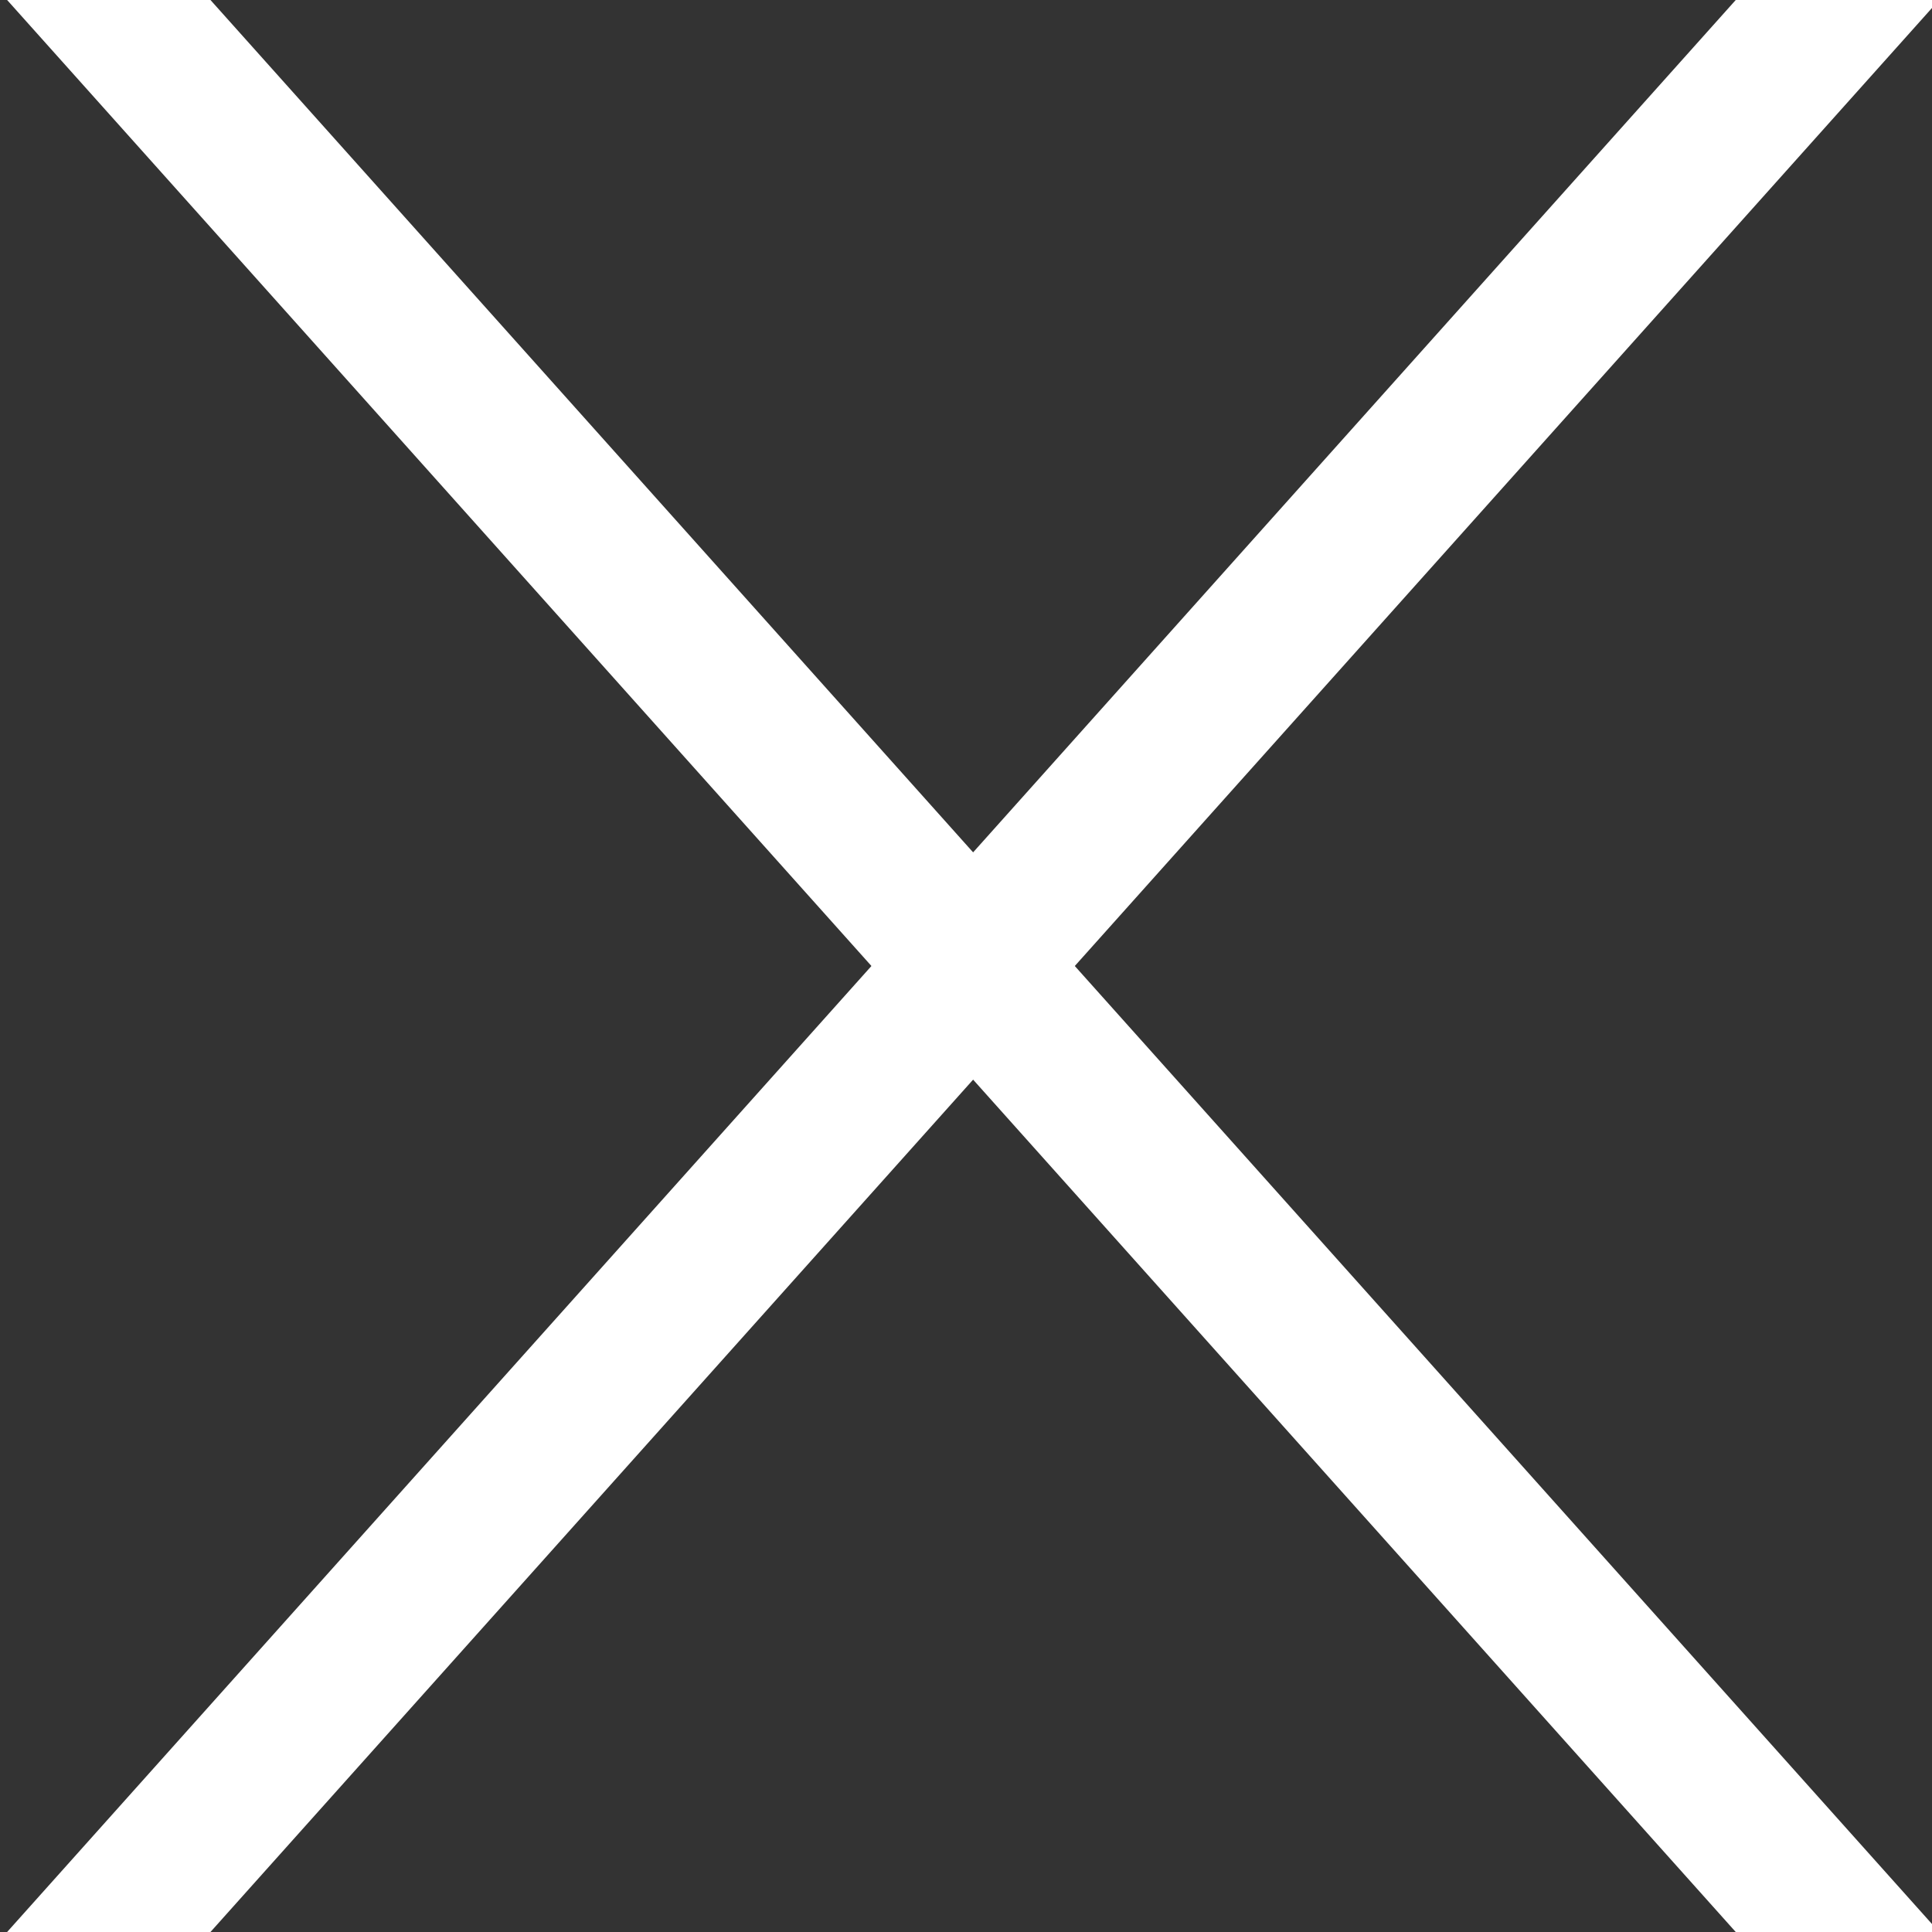 <svg width="48" height="48" viewBox="0 0 48 48" fill="white" xmlns="http://www.w3.org/2000/svg">
<rect x="0" y="0" width="48" height="48" fill="#333333" stroke="none"/>
<path d="M0.177 0H5.229L48.177 48H43.124L0.177 0Z" />
<path d="M43.124 0H48.177L5.229 48H0.177L43.124 0Z" />
</svg>
